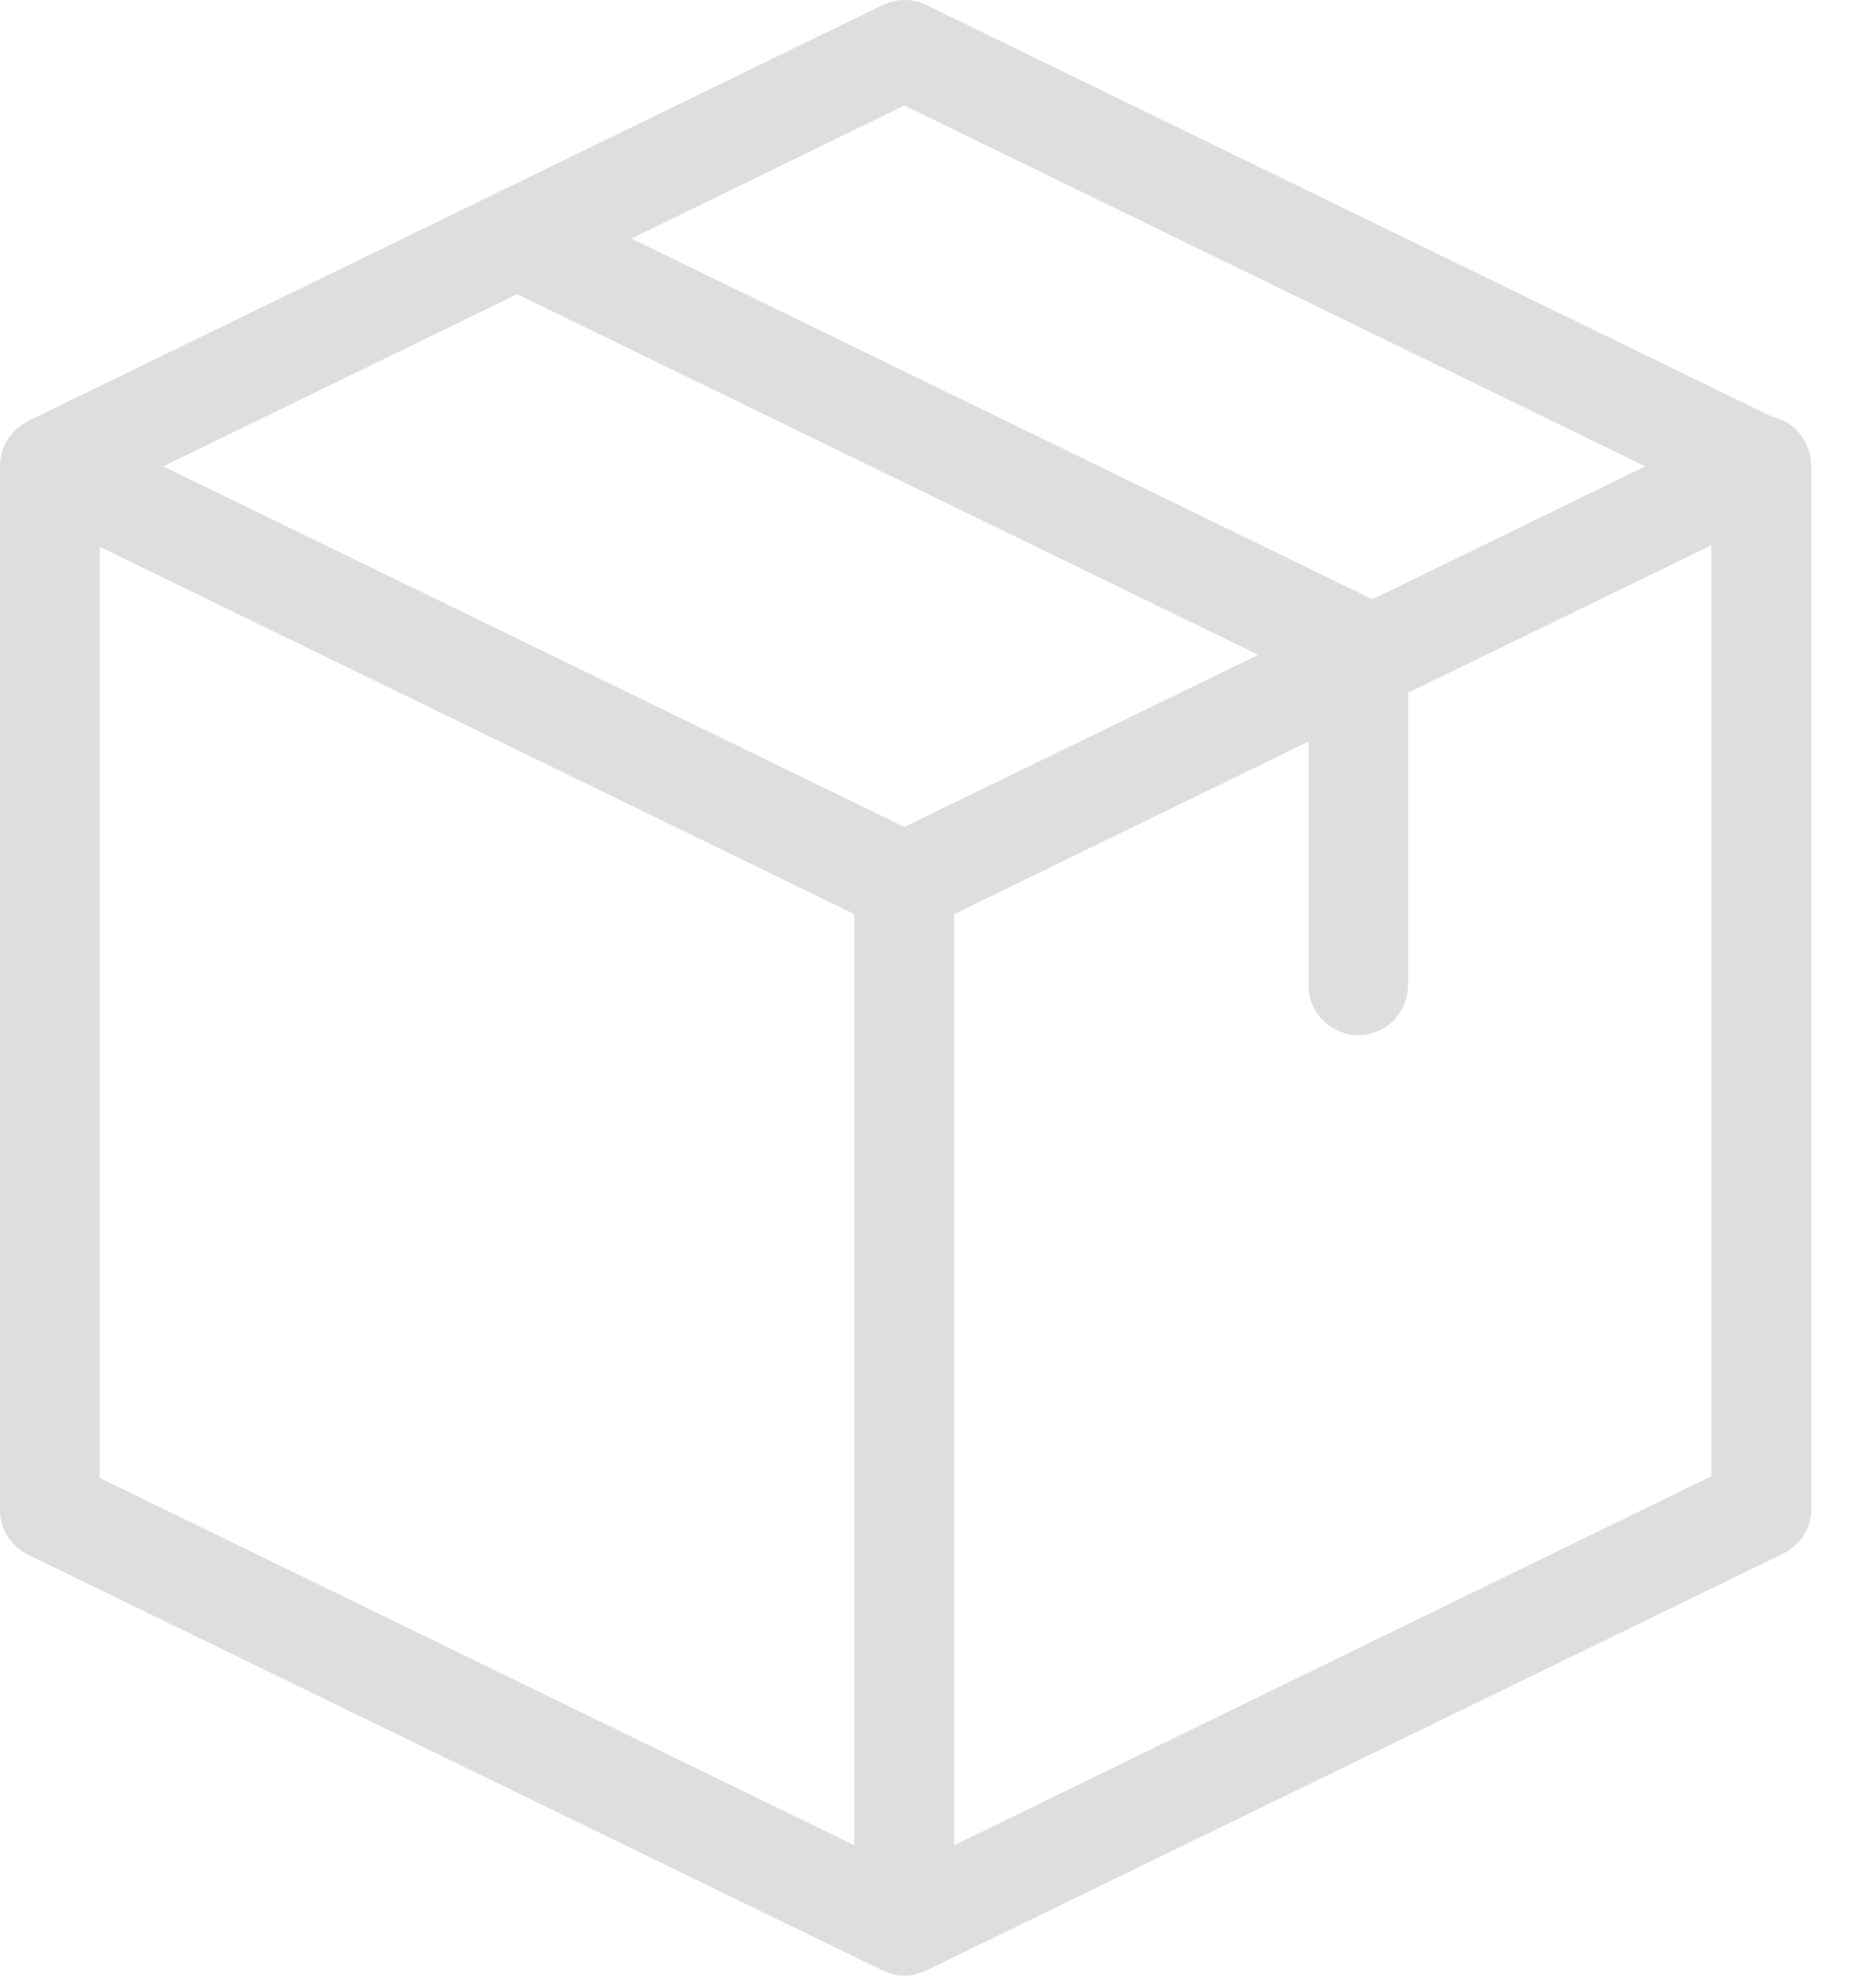 <svg width="19" height="20" viewBox="0 0 19 20" fill="none" xmlns="http://www.w3.org/2000/svg">
<path d="M18.342 4.715C18.342 4.639 18.326 4.564 18.292 4.492C18.224 4.349 18.095 4.251 17.952 4.221L9.382 0.051C9.243 -0.017 9.079 -0.017 8.94 0.051L0.287 4.261C0.119 4.341 0.01 4.51 0 4.701V15.284C0 15.477 0.11 15.656 0.287 15.74L8.94 19.948C8.944 19.948 8.944 19.948 8.948 19.952C8.96 19.956 8.974 19.96 8.986 19.968C8.99 19.968 8.994 19.972 9.002 19.972C9.014 19.976 9.028 19.98 9.04 19.984C9.044 19.984 9.048 19.988 9.052 19.988C9.063 19.992 9.081 19.992 9.093 19.996H9.105C9.121 19.996 9.143 20 9.159 20C9.175 20 9.197 20 9.213 19.996H9.225C9.237 19.996 9.255 19.992 9.267 19.988C9.271 19.988 9.275 19.984 9.279 19.984C9.291 19.98 9.304 19.976 9.316 19.972C9.32 19.972 9.324 19.968 9.334 19.968C9.346 19.964 9.36 19.96 9.372 19.952C9.376 19.952 9.376 19.952 9.38 19.948L18.059 15.728C18.233 15.645 18.346 15.467 18.346 15.272V4.729C18.342 4.725 18.342 4.721 18.342 4.715ZM9.159 1.068L16.663 4.721L13.899 6.067L6.395 2.415L9.159 1.068ZM8.653 18.68L1.01 14.961V5.535L8.653 9.254V18.68ZM9.159 8.371L1.653 4.721L5.238 2.978L12.744 6.629L9.159 8.371ZM17.332 14.944L9.663 18.68V9.254L13.252 7.507V9.973C13.252 10.251 13.479 10.479 13.758 10.479C14.036 10.479 14.261 10.251 14.261 9.973V7.013L17.332 5.52V14.944Z" fill="#DFDEDF"/>
</svg>
